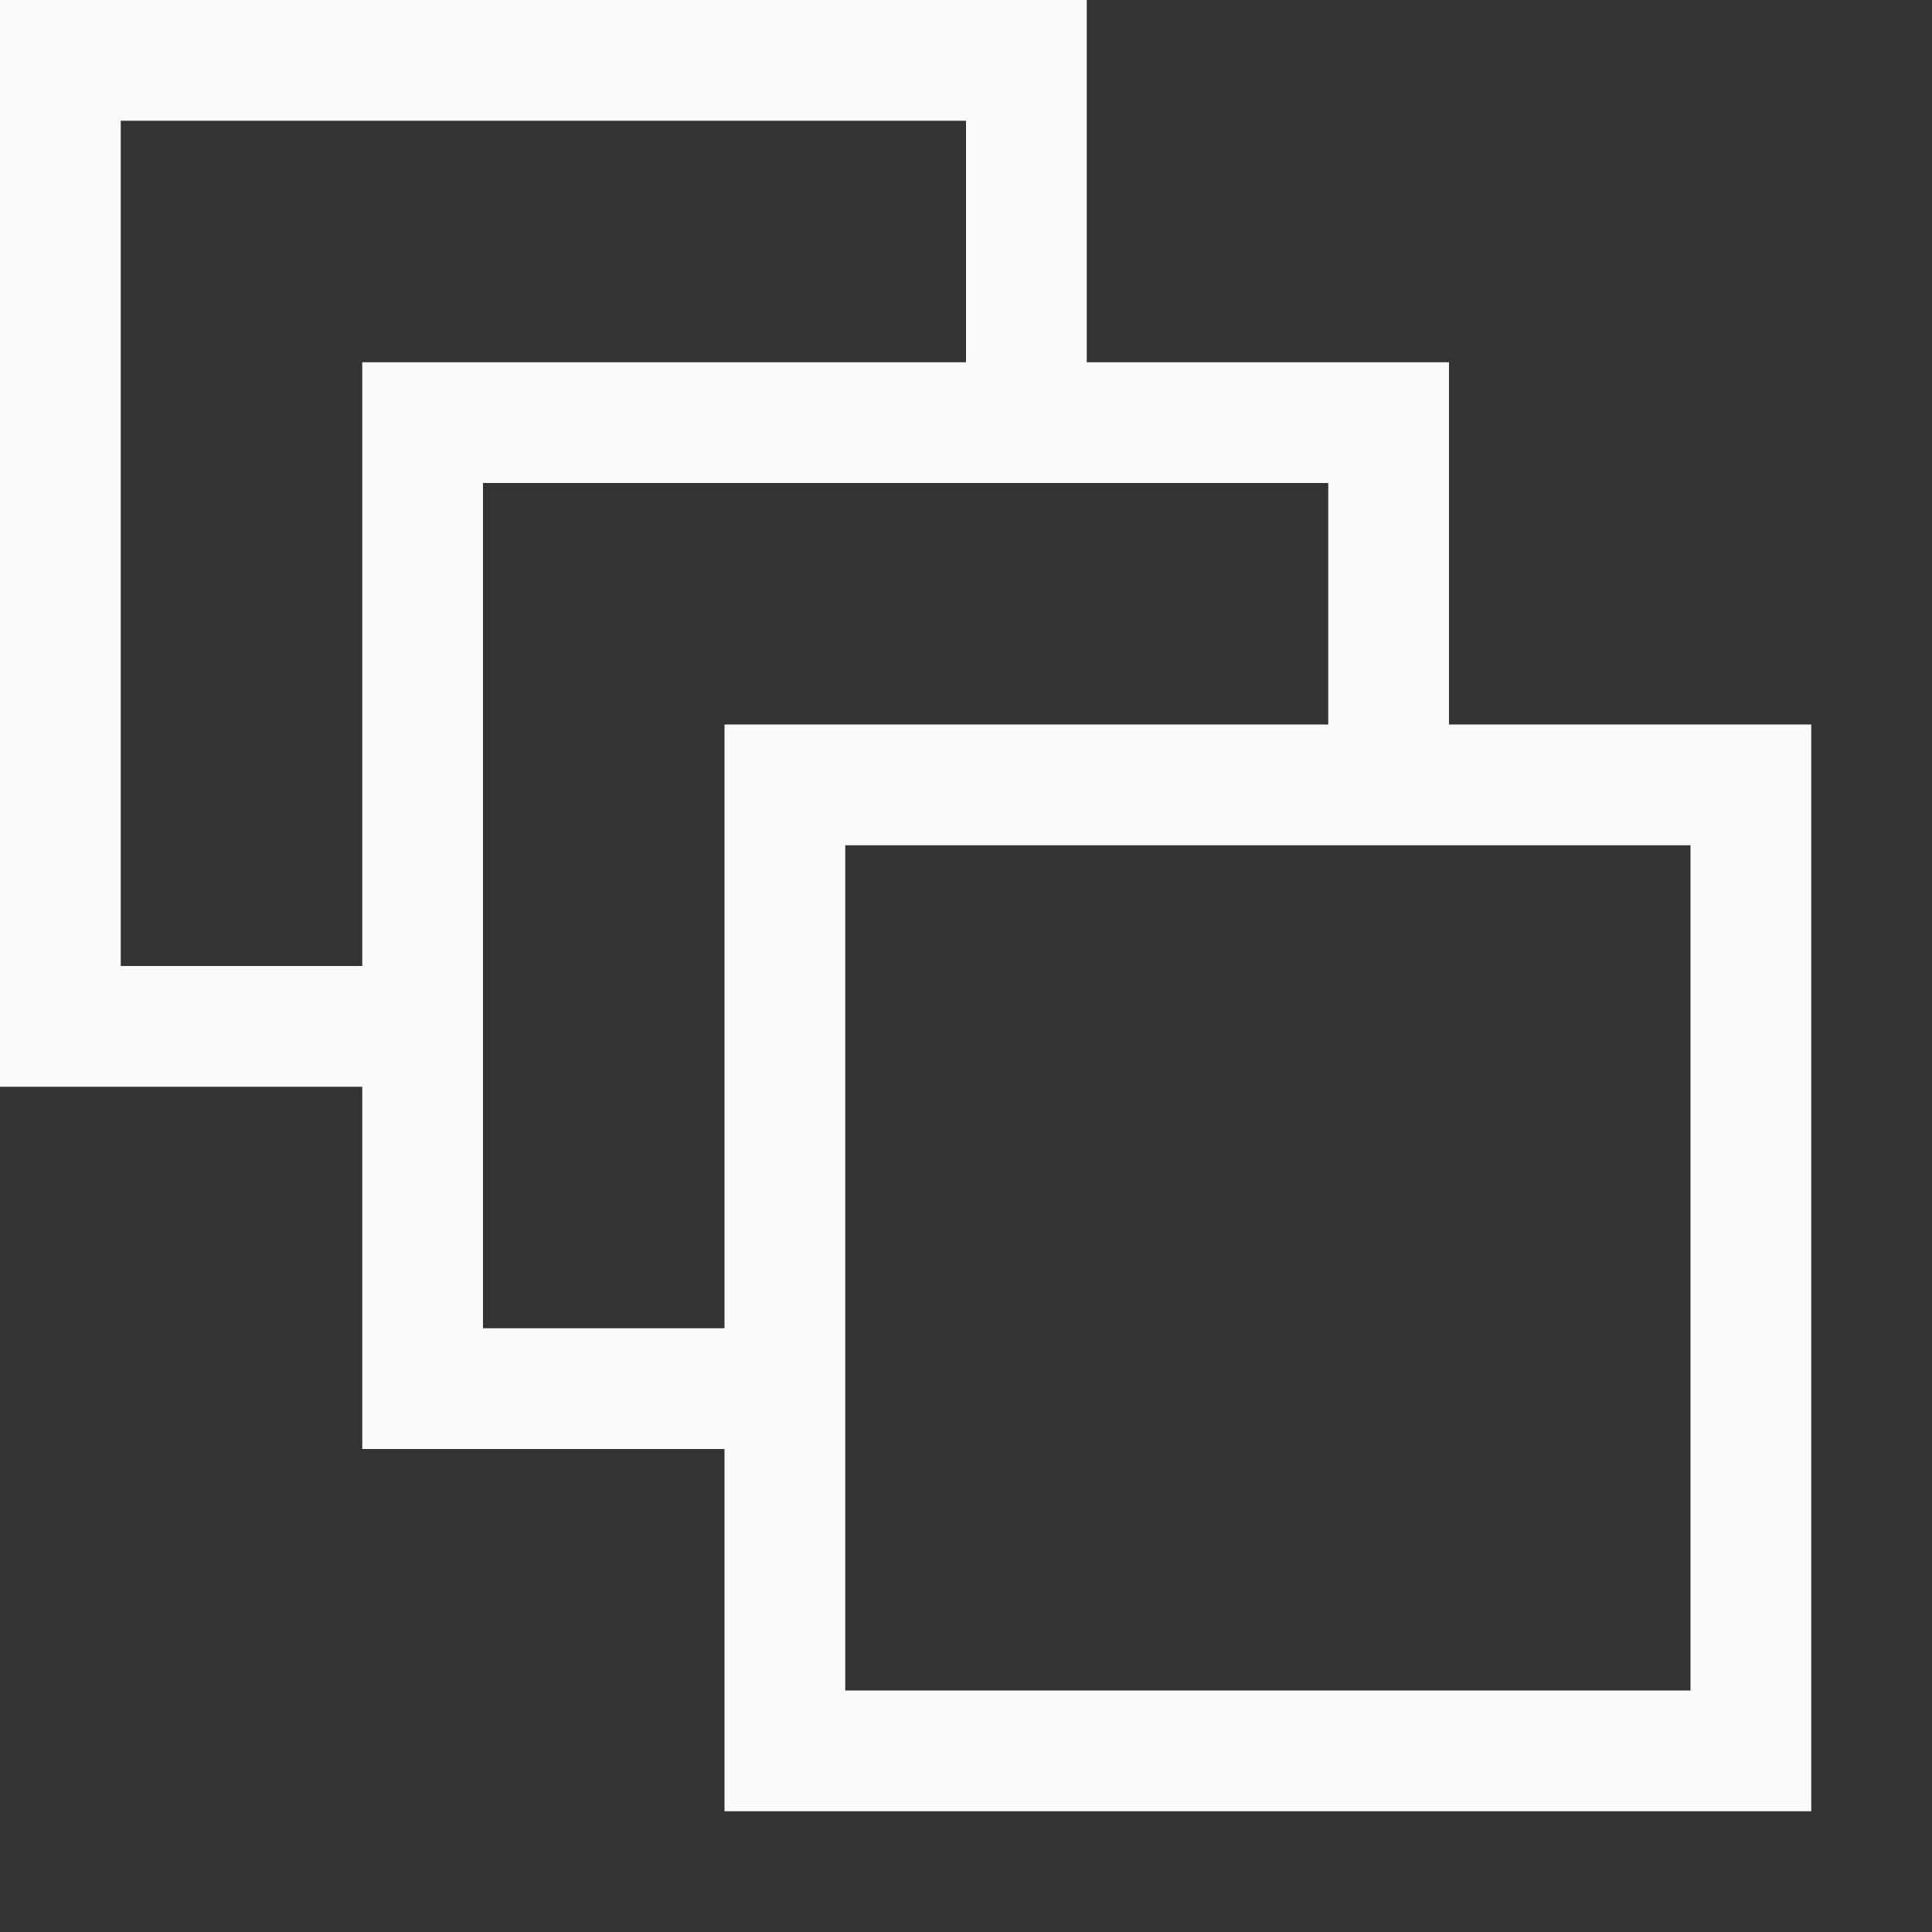 <?xml version="1.0" encoding="utf-8"?>
<!-- Generator: Adobe Illustrator 22.0.1, SVG Export Plug-In . SVG Version: 6.00 Build 0)  -->
<svg version="1.1" id="Ebene_1" xmlns="http://www.w3.org/2000/svg" xmlns:xlink="http://www.w3.org/1999/xlink" x="0px" y="0px"
	 viewBox="0 0 16 16" style="enable-background:new 0 0 16 16;" xml:space="preserve">
<rect x="0" y="0" width="16" height="16" fill="#333333" stroke="none"/>
<style type="text/css">
	.st0{fill:#5757AA;}
	.st1{fill:#9B9BAA;}
	.st2{fill:#5EA343;}
	.st3{fill:#FAFAFA;}
	.st4{opacity:0.2;fill:none;}
	.st5{fill:#E63A3F;}
	.st6{fill:#FFFFFF;}
	.st7{fill:#FAFAFA;}
</style>
<path class="st3" d="M14,6h-2V4V3h-1H9V1V0H8H1H0v1v7v1h1h2v2v1h1h2v2v1h1h7h1v-1V7V6H14z M3,3v1v4H1V1h7v2H4H3z M6,6v1v4H4V4h7v2H7
	H6z M14,14H7V7h7V14z"/>
</svg>
